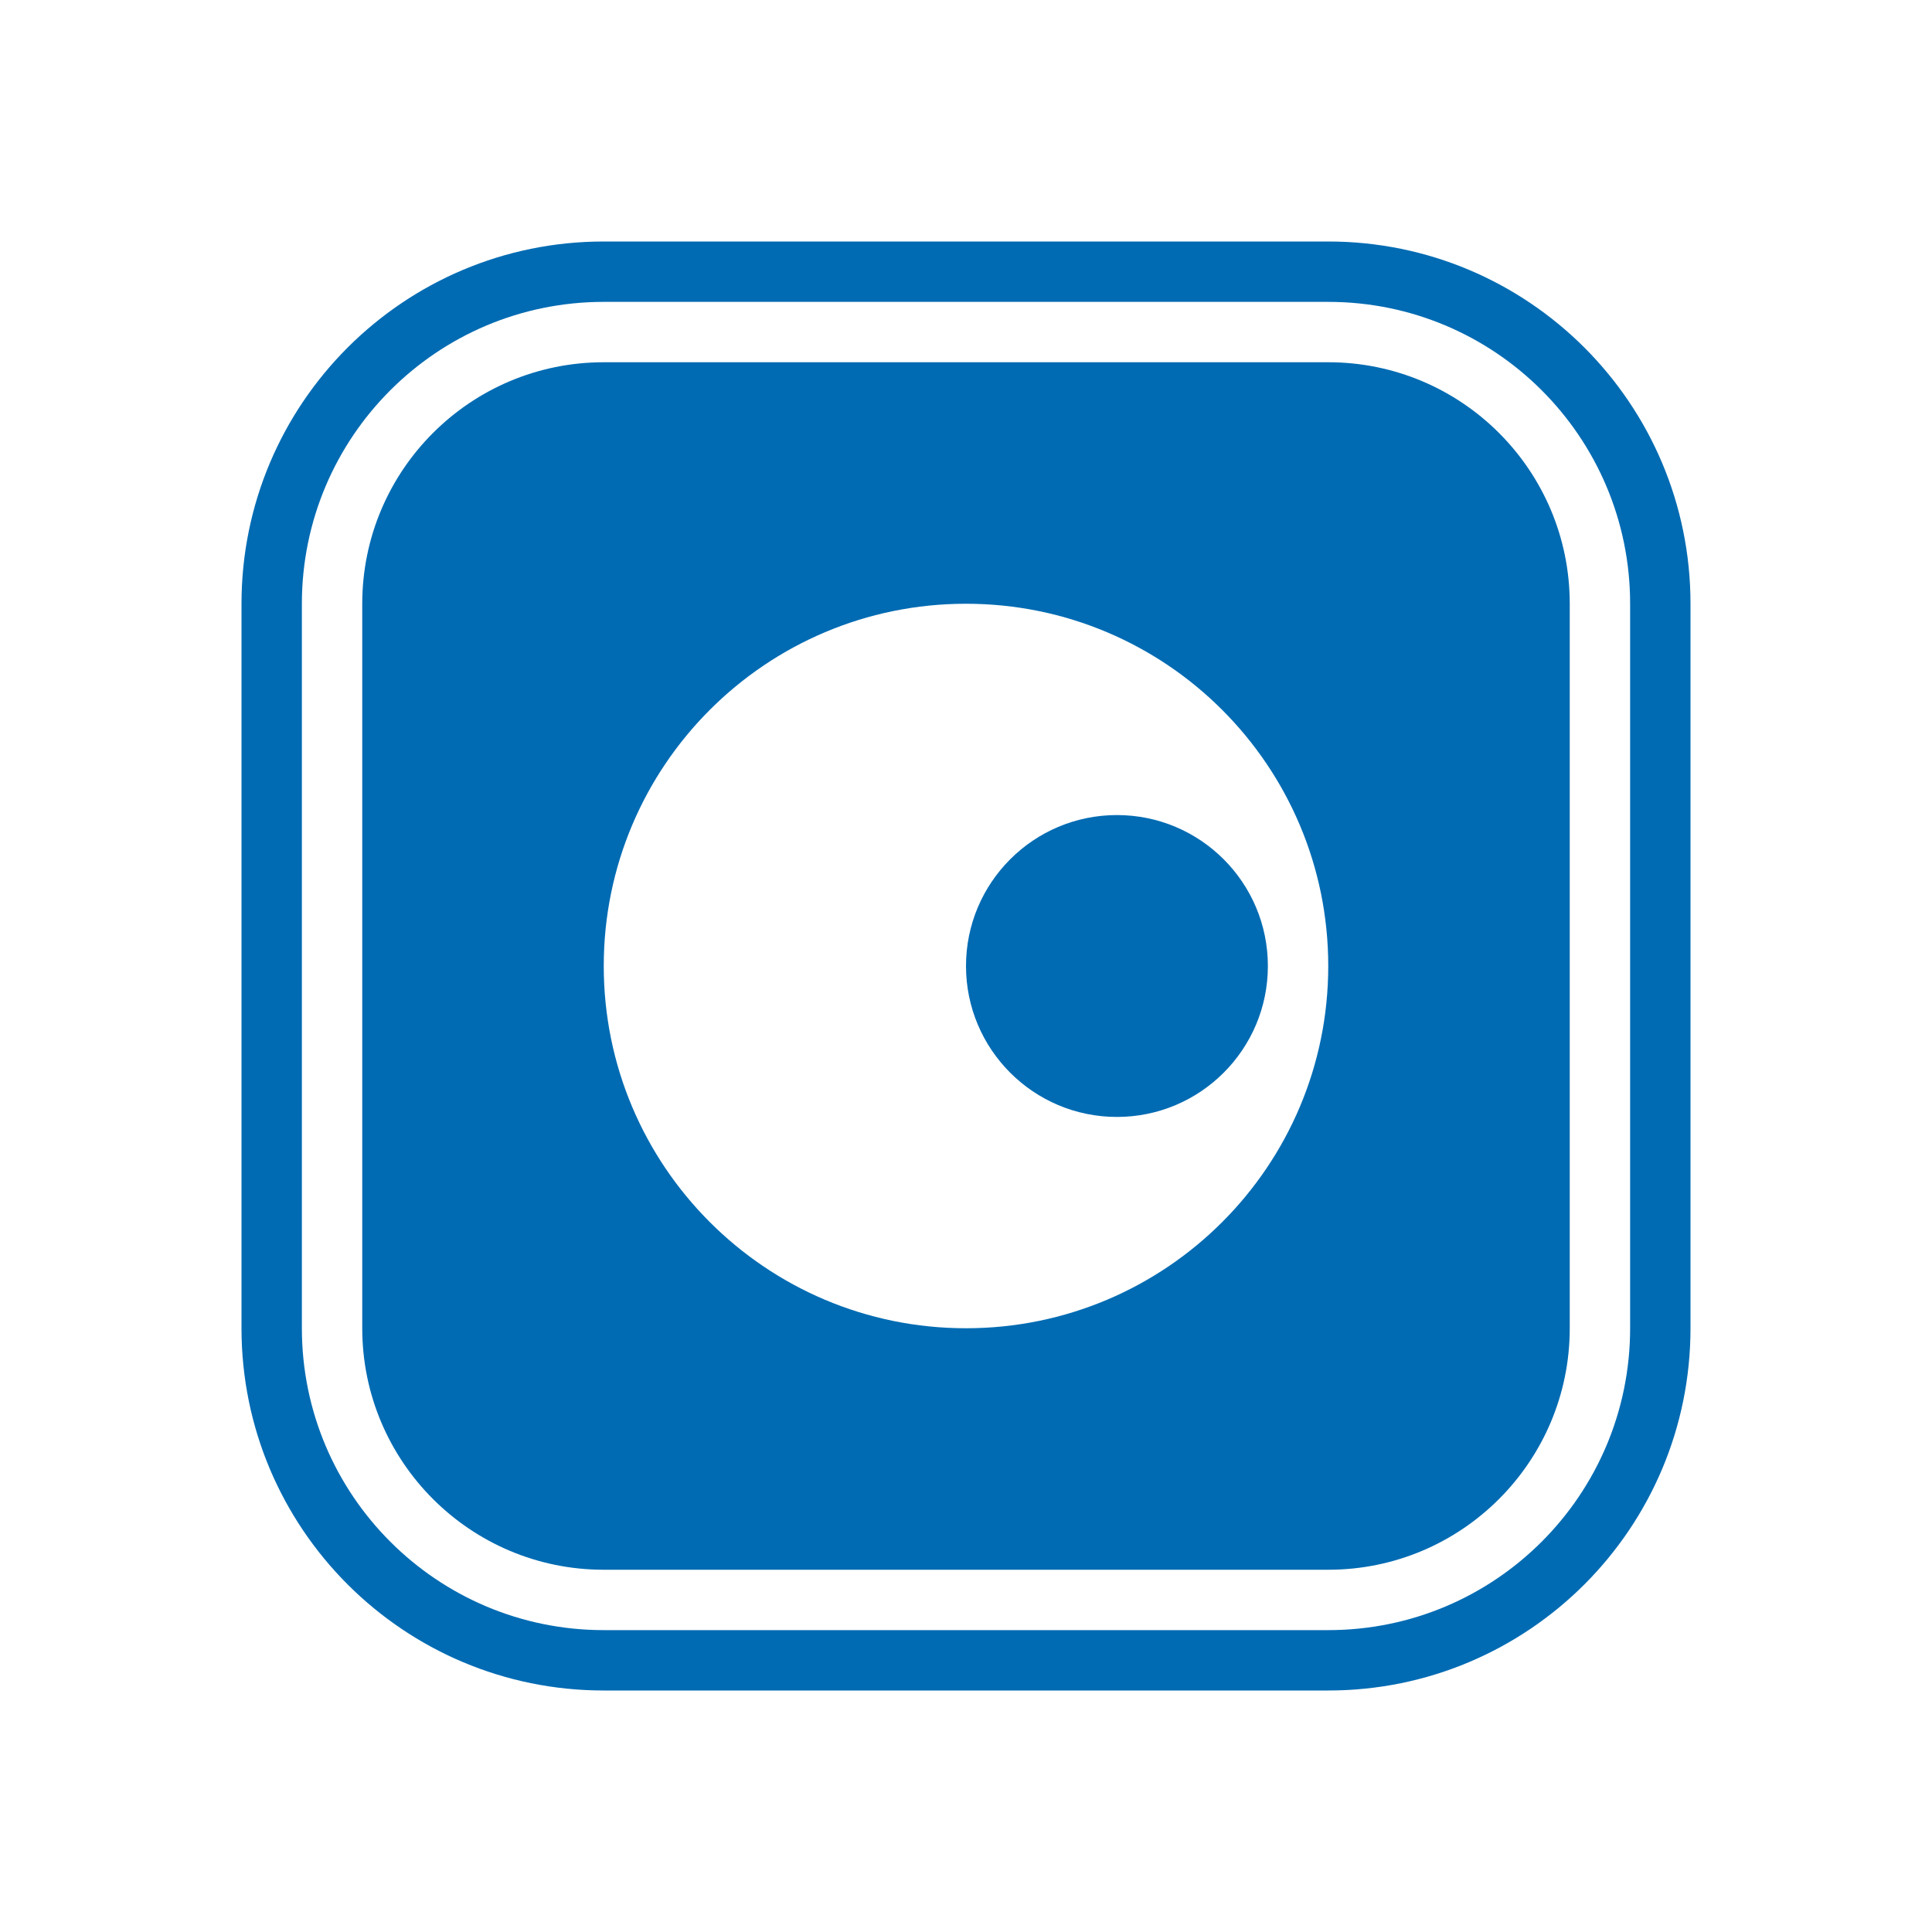 <svg width="48" height="48" viewBox="0 0 48 48" fill="none" xmlns="http://www.w3.org/2000/svg">
<g clip-path="url(#clip0_50_51)">
<path d="M27.75 27.75C29.821 27.75 31.5 26.071 31.5 24C31.5 21.929 29.821 20.25 27.75 20.25C25.679 20.25 24 21.929 24 24C24 26.071 25.679 27.75 27.75 27.75Z" fill="#006BB3"/>
<path fill-rule="evenodd" clip-rule="evenodd" d="M15 9C11.686 9 9 11.686 9 15V33C9 36.314 11.686 39 15 39H33C36.314 39 39 36.314 39 33V15C39 11.686 36.314 9 33 9H15ZM24 33C28.97 33 33 28.97 33 24C33 19.029 28.97 15 24 15C19.029 15 15 19.029 15 24C15 28.97 19.029 33 24 33Z" fill="#006BB3"/>
<path fill-rule="evenodd" clip-rule="evenodd" d="M15 6C10.029 6 6 10.029 6 15V33C6 37.971 10.029 42 15 42H33C37.971 42 42 37.971 42 33V15C42 10.029 37.971 6 33 6H15ZM15 7.5C10.858 7.5 7.5 10.858 7.5 15V33C7.5 37.142 10.858 40.5 15 40.5H33C37.142 40.5 40.5 37.142 40.5 33V15C40.5 10.858 37.142 7.5 33 7.5H15Z" fill="#006BB3"/>
</g>
<defs>
<clipPath id="clip0_50_51">
<rect width="36" height="36" fill="white" transform="translate(6 6)"/>
</clipPath>
</defs>
</svg>

